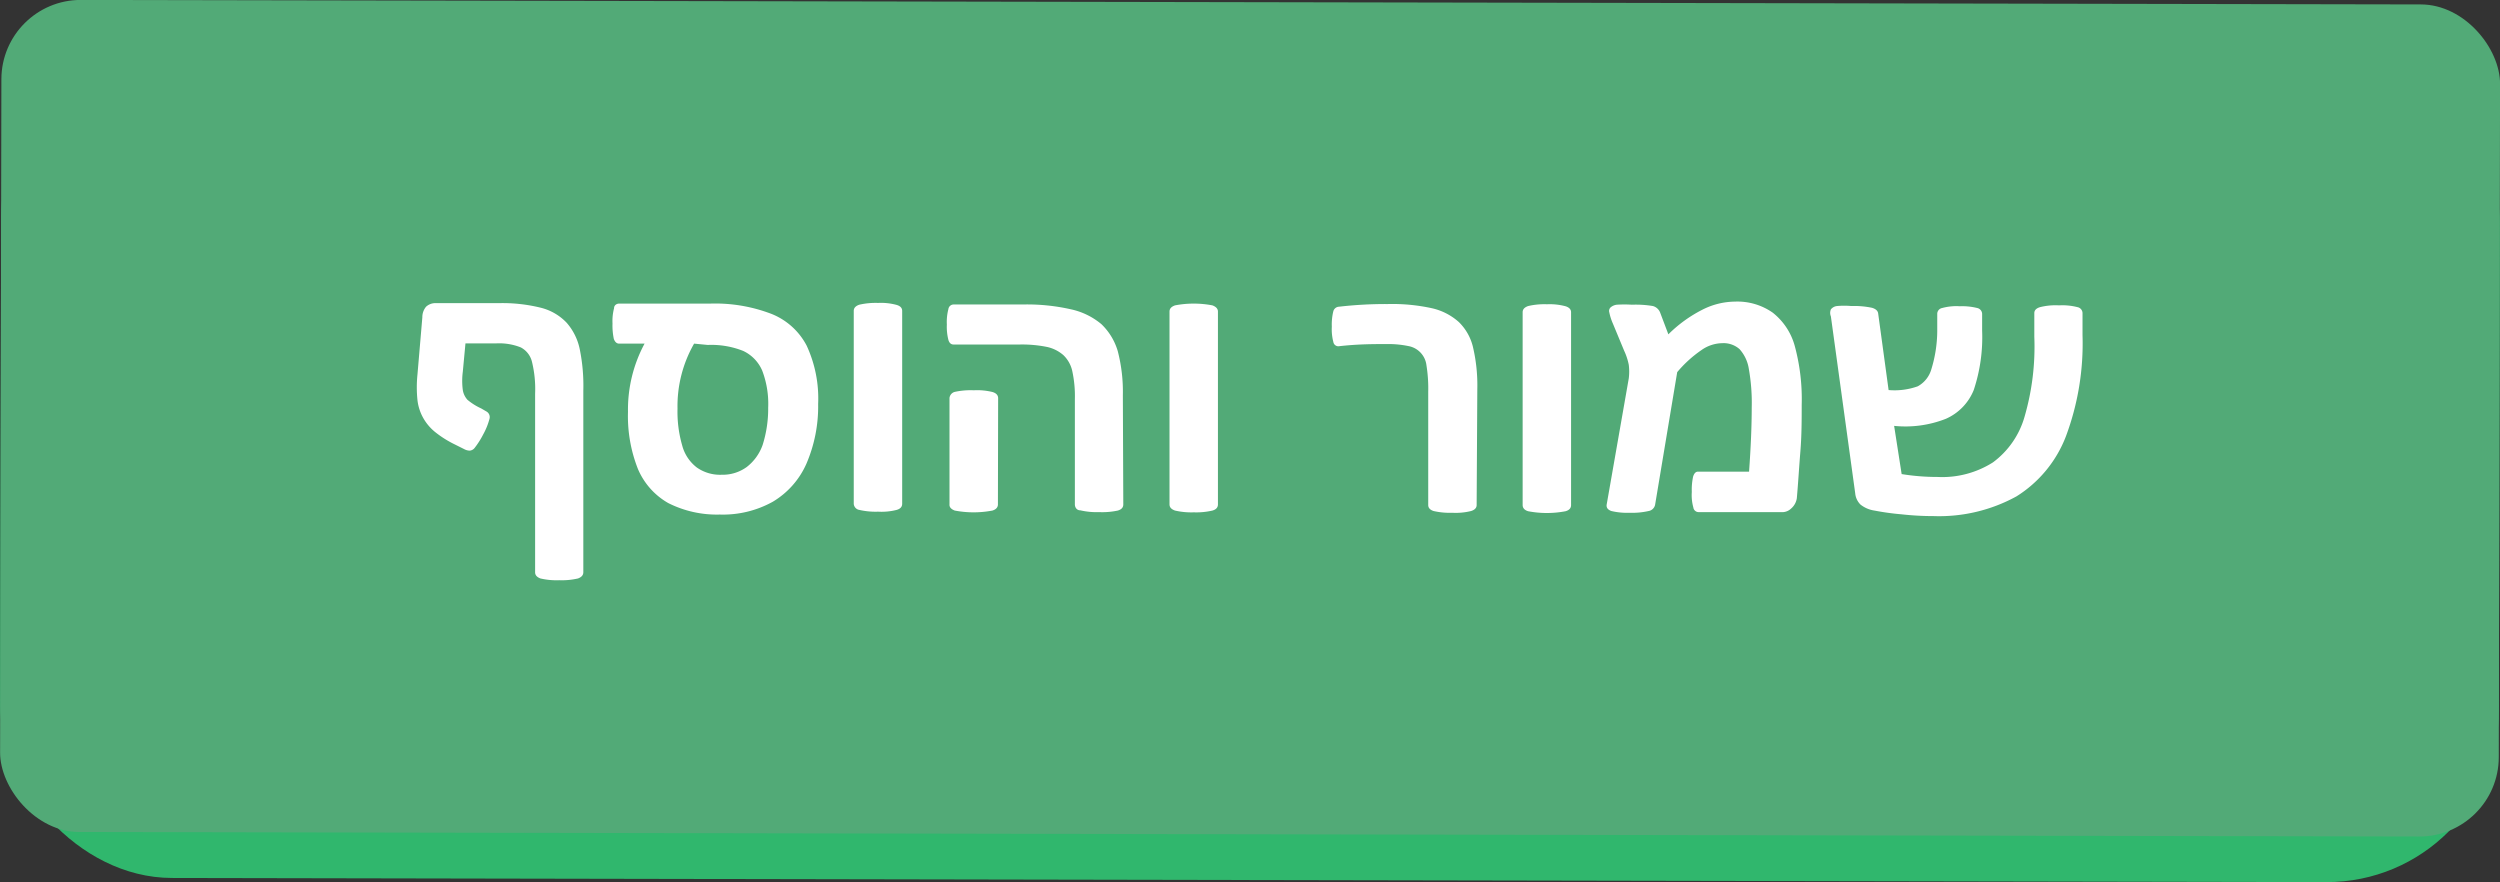 <svg id="Layer_1" data-name="Layer 1" xmlns="http://www.w3.org/2000/svg" viewBox="0 0 113.06 39.9"><rect x="0" y="0" width="113.06" height="39.9" fill="#333333" stroke="none"/><defs><style>.cls-1{fill:#30b76d;}.cls-2{fill:#52aa77;}.cls-3{fill:#fff;}</style></defs><title>Artboard 108</title><rect class="cls-1" x="0.03" y="2.17" width="113" height="37.63" rx="7.78" transform="translate(0.04 -0.11) rotate(0.11)"/><rect class="cls-2" x="0.03" y="0.1" width="113" height="37.63" rx="3.59" transform="translate(0.04 -0.11) rotate(0.11)"/><path class="cls-3" d="M21.05,15.53l-.12,1.28a3.19,3.19,0,0,0,0,.83.86.86,0,0,0,.21.44,2.69,2.69,0,0,0,.62.39l.24.14a.29.29,0,0,1,.14.32,3.08,3.08,0,0,1-.29.72,3.8,3.8,0,0,1-.38.6.32.32,0,0,1-.23.13.56.56,0,0,1-.25-.07l-.44-.22a4.7,4.7,0,0,1-.87-.55,2.22,2.22,0,0,1-.53-.62,2.14,2.14,0,0,1-.27-.82,5.67,5.67,0,0,1,0-1.17l.22-2.58a.73.73,0,0,1,.17-.48.62.62,0,0,1,.46-.16h2.82a7.18,7.18,0,0,1,1.92.21,2.41,2.41,0,0,1,1.16.68,2.61,2.61,0,0,1,.59,1.2,8.23,8.23,0,0,1,.16,1.87v8.21c0,.13-.08.22-.24.28a3.23,3.23,0,0,1-.85.08,3.18,3.18,0,0,1-.85-.08c-.16-.06-.24-.15-.24-.28V17.81a5.19,5.19,0,0,0-.14-1.44,1,1,0,0,0-.51-.66,2.65,2.65,0,0,0-1.12-.18Z"/><path class="cls-3" d="M28,15.54q-.16,0-.24-.21a2.94,2.94,0,0,1-.06-.7,2.29,2.29,0,0,1,.07-.69c0-.14.12-.21.23-.21h4.11a7.11,7.11,0,0,1,2.79.47,3.08,3.08,0,0,1,1.58,1.43A5.69,5.69,0,0,1,37,18.27a6.56,6.56,0,0,1-.53,2.7,3.77,3.77,0,0,1-1.52,1.72,4.64,4.64,0,0,1-2.4.58,4.87,4.87,0,0,1-2.33-.52,3.22,3.22,0,0,1-1.37-1.54,6.5,6.5,0,0,1-.45-2.59,6.3,6.3,0,0,1,.75-3.08Zm3.39,0a5.69,5.69,0,0,0-.75,2.94,5.5,5.5,0,0,0,.21,1.66,1.85,1.85,0,0,0,.66,1,1.83,1.83,0,0,0,1.13.33,1.85,1.85,0,0,0,1.13-.35,2.17,2.17,0,0,0,.72-1,5.41,5.41,0,0,0,.25-1.68,4.2,4.2,0,0,0-.27-1.68,1.74,1.74,0,0,0-.86-.89,3.88,3.88,0,0,0-1.6-.27Z"/><path class="cls-3" d="M40.8,22.78c0,.14-.08.23-.25.28a2.77,2.77,0,0,1-.84.08,3.29,3.29,0,0,1-.85-.08.3.3,0,0,1-.25-.28l0-8.72c0-.13.08-.22.25-.28a3.29,3.29,0,0,1,.85-.08,2.69,2.69,0,0,1,.84.09c.17.05.25.14.25.27Z"/><path class="cls-3" d="M50.8,22.81c0,.14-.08.23-.25.28a3.36,3.36,0,0,1-.84.07,3.29,3.29,0,0,1-.85-.08c-.17,0-.25-.14-.25-.27V18.05a5.32,5.32,0,0,0-.12-1.28,1.41,1.41,0,0,0-.4-.71,1.66,1.66,0,0,0-.74-.37,5.74,5.74,0,0,0-1.23-.11h-3c-.11,0-.19-.07-.23-.21a2.38,2.38,0,0,1-.07-.69,2.32,2.32,0,0,1,.07-.7.24.24,0,0,1,.24-.21h3.12a9,9,0,0,1,2.19.22,3.2,3.2,0,0,1,1.37.67,2.77,2.77,0,0,1,.74,1.22,7.33,7.33,0,0,1,.23,2Zm-5.67,0c0,.14-.09.23-.25.28a4.56,4.56,0,0,1-1.7,0c-.16-.06-.25-.15-.24-.28V18a.32.32,0,0,1,.25-.28,3.4,3.4,0,0,1,.85-.07,2.89,2.89,0,0,1,.85.08c.16.05.25.14.25.28Z"/><path class="cls-3" d="M55.08,22.81c0,.14-.08.23-.25.28a3.25,3.25,0,0,1-.84.08,3.29,3.29,0,0,1-.85-.08c-.17-.06-.25-.15-.25-.28l0-8.72c0-.13.08-.22.25-.28a4.5,4.5,0,0,1,1.69,0c.16.06.25.15.25.28Z"/><path class="cls-3" d="M66.78,22.84c0,.13-.09.22-.25.27a2.89,2.89,0,0,1-.85.08,3.29,3.29,0,0,1-.85-.08q-.24-.08-.24-.27V17.72a6.6,6.6,0,0,0-.08-1.2,1,1,0,0,0-.82-.87,4.5,4.5,0,0,0-1-.09c-.57,0-1.29,0-2.16.1a.23.23,0,0,1-.23-.19,2.28,2.28,0,0,1-.07-.7,2.49,2.49,0,0,1,.07-.7.28.28,0,0,1,.26-.2,18.58,18.58,0,0,1,2.2-.12,8.37,8.37,0,0,1,2,.19,2.72,2.72,0,0,1,1.21.62,2.33,2.33,0,0,1,.64,1.12,7.57,7.57,0,0,1,.2,1.92Z"/><path class="cls-3" d="M71.05,22.84c0,.14-.08.23-.25.28a4.5,4.5,0,0,1-1.69,0c-.17-.05-.25-.15-.25-.28l0-8.72c0-.13.08-.22.25-.28a3.23,3.23,0,0,1,.85-.08,2.78,2.78,0,0,1,.84.09c.16.05.25.14.25.27Z"/><path class="cls-3" d="M75.45,15.12A6.09,6.09,0,0,1,77,14a3.31,3.31,0,0,1,1.46-.36,2.78,2.78,0,0,1,1.71.5,2.88,2.88,0,0,1,1,1.52,9.2,9.2,0,0,1,.31,2.65c0,.66,0,1.37-.06,2.11s-.1,1.44-.16,2.11A.76.76,0,0,1,81,23a.58.58,0,0,1-.45.16H76.82a.24.24,0,0,1-.24-.21,2.07,2.07,0,0,1-.07-.7,2.83,2.83,0,0,1,.06-.7c.05-.15.12-.22.22-.22H79.1c.08-1.12.12-2.08.12-2.89a8.77,8.77,0,0,0-.13-1.75,1.72,1.72,0,0,0-.42-.9,1.09,1.09,0,0,0-.78-.27,1.67,1.67,0,0,0-.94.31,5.43,5.43,0,0,0-1.1,1l-1,6a.36.36,0,0,1-.29.28,3.38,3.38,0,0,1-.86.08,3.11,3.11,0,0,1-.83-.08c-.16-.06-.23-.15-.21-.29l1-5.71a2.52,2.52,0,0,0,0-.61,2.77,2.77,0,0,0-.21-.64l-.51-1.23a2.41,2.41,0,0,1-.16-.5.22.22,0,0,1,.06-.23.52.52,0,0,1,.28-.12,5.43,5.43,0,0,1,.68,0,4.73,4.73,0,0,1,.95.06.49.49,0,0,1,.33.3Z"/><path class="cls-3" d="M86,21.44a10.1,10.1,0,0,0,1.62.13,4.28,4.28,0,0,0,2.51-.66,3.89,3.89,0,0,0,1.43-2.07A11.34,11.34,0,0,0,92,15.23V14.16c0-.13.09-.22.26-.27a2.88,2.88,0,0,1,.86-.08,2.74,2.74,0,0,1,.83.08.28.28,0,0,1,.23.27v1a12,12,0,0,1-.75,4.57,5.54,5.54,0,0,1-2.24,2.72,7.27,7.27,0,0,1-3.74.89A13.08,13.08,0,0,1,86,23.26a11.78,11.78,0,0,1-1.23-.17,1.32,1.32,0,0,1-.63-.27.82.82,0,0,1-.24-.51l-1.1-8a.42.42,0,0,1,0-.32.41.41,0,0,1,.28-.15,3.46,3.46,0,0,1,.64,0,3.91,3.91,0,0,1,.94.08c.17.05.27.14.28.27l.47,3.45a3.12,3.12,0,0,0,1.32-.17,1.28,1.28,0,0,0,.61-.76A6,6,0,0,0,87.61,15v-.8a.27.27,0,0,1,.22-.27,2.47,2.47,0,0,1,.8-.08,2.82,2.82,0,0,1,.79.08.28.28,0,0,1,.22.27v.75a7.57,7.57,0,0,1-.38,2.69A2.4,2.4,0,0,1,88,18.94a5,5,0,0,1-2.34.32Z"/></svg>
